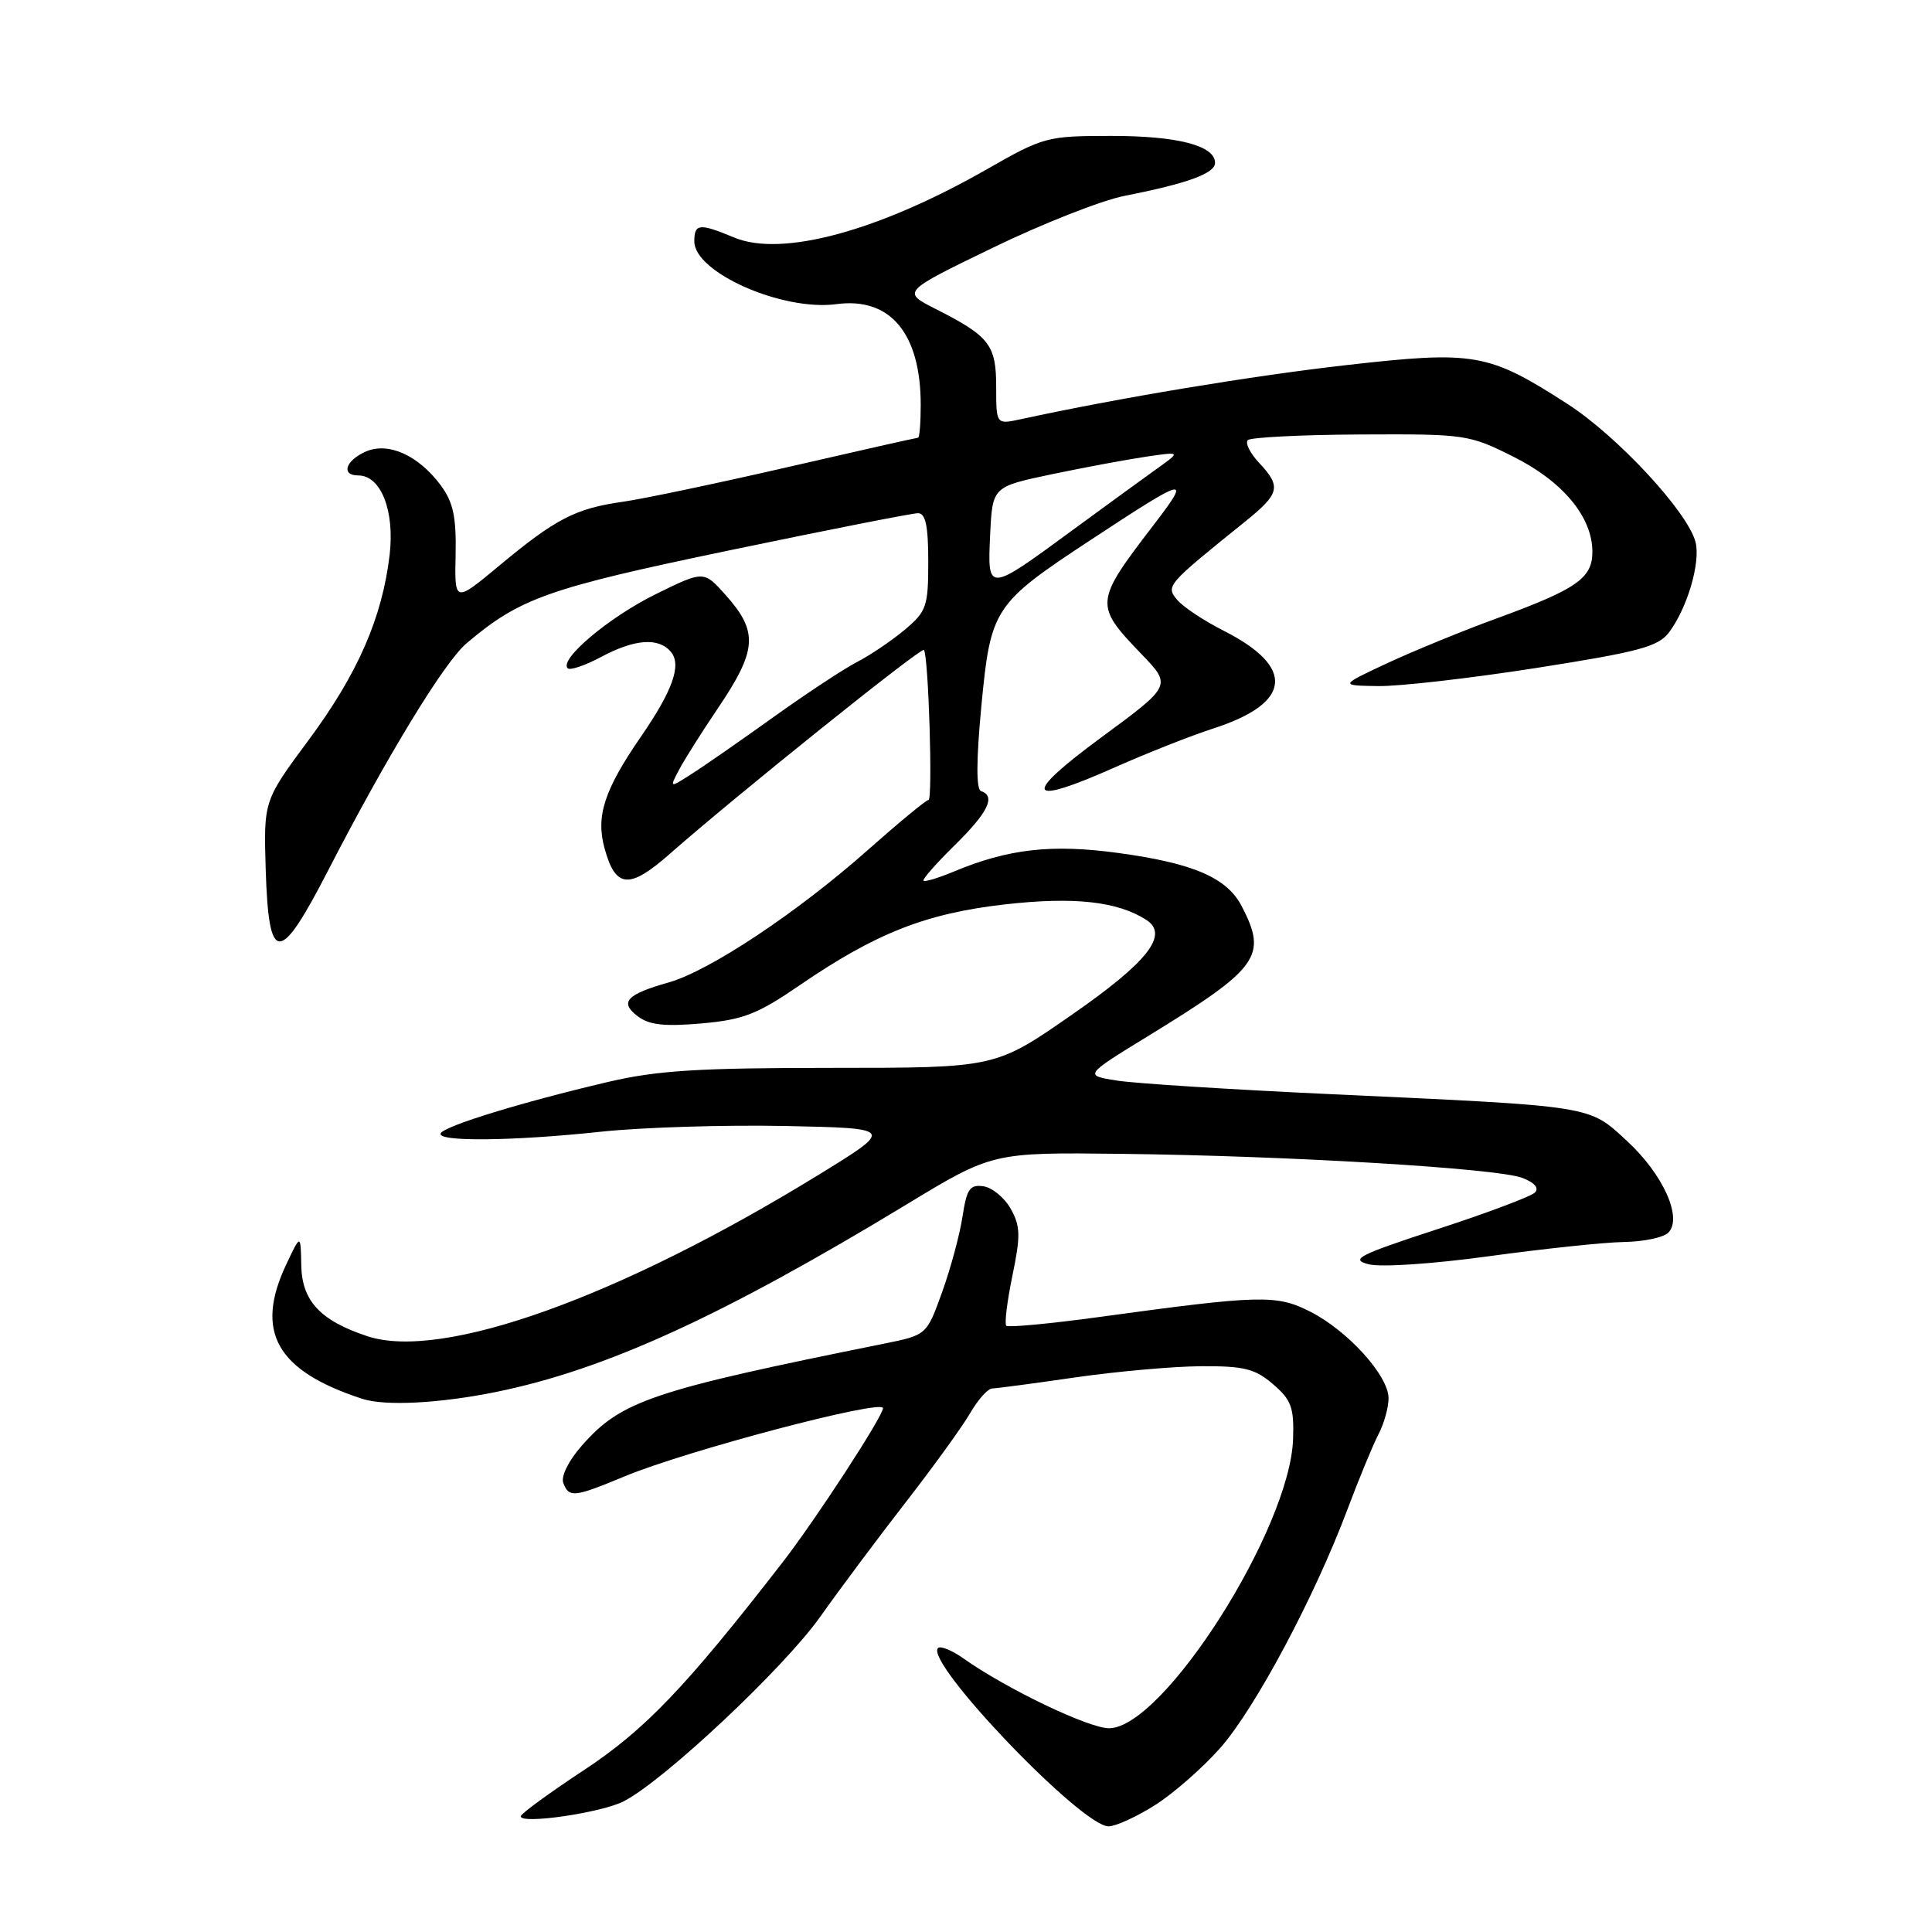 <?xml version="1.0" encoding="UTF-8" standalone="no"?>
<!DOCTYPE svg PUBLIC "-//W3C//DTD SVG 1.1//EN" "http://www.w3.org/Graphics/SVG/1.1/DTD/svg11.dtd" >
<svg xmlns="http://www.w3.org/2000/svg" xmlns:xlink="http://www.w3.org/1999/xlink" version="1.1" viewBox="0 0 256 256">
 <g >
 <path fill="currentColor"
d=" M 153.07 239.17 C 155.52 237.62 159.41 234.20 161.71 231.59 C 166.33 226.34 174.18 211.62 178.53 200.04 C 180.07 195.94 181.93 191.44 182.66 190.04 C 183.39 188.64 183.99 186.50 183.99 185.28 C 184.00 182.31 178.63 176.36 173.65 173.82 C 169.15 171.52 167.06 171.58 145.65 174.51 C 139.13 175.40 133.59 175.92 133.34 175.67 C 133.08 175.42 133.45 172.43 134.15 169.03 C 135.25 163.75 135.21 162.47 133.93 160.18 C 133.11 158.71 131.48 157.36 130.31 157.19 C 128.51 156.93 128.10 157.54 127.54 161.19 C 127.18 163.56 125.97 168.07 124.84 171.20 C 122.79 176.90 122.79 176.90 117.15 178.04 C 86.34 184.25 82.31 185.61 77.08 191.57 C 75.34 193.55 74.31 195.63 74.64 196.50 C 75.40 198.49 76.06 198.41 82.78 195.62 C 90.96 192.22 117.00 185.34 117.00 186.59 C 117.00 187.67 108.08 201.36 103.71 207.00 C 90.81 223.64 85.44 229.24 77.27 234.62 C 72.72 237.62 69.00 240.34 69.00 240.67 C 69.00 241.77 79.71 240.20 82.67 238.67 C 88.05 235.89 103.91 220.98 108.69 214.22 C 111.31 210.52 116.42 203.68 120.06 199.00 C 123.69 194.32 127.51 189.04 128.55 187.25 C 129.58 185.46 130.90 183.99 131.47 183.98 C 132.03 183.97 137.00 183.31 142.50 182.51 C 148.00 181.72 155.51 181.05 159.19 181.03 C 164.86 181.00 166.32 181.37 168.69 183.42 C 171.11 185.49 171.48 186.51 171.34 190.67 C 170.95 202.56 154.13 229.00 146.95 229.00 C 144.24 229.00 133.34 223.77 127.69 219.77 C 126.15 218.68 124.62 218.05 124.29 218.37 C 122.46 220.21 143.30 242.00 146.89 242.00 C 147.83 242.00 150.62 240.73 153.07 239.17 Z  M 65.79 184.43 C 80.19 181.49 95.68 174.41 120.00 159.67 C 131.50 152.69 131.50 152.69 148.50 152.89 C 170.60 153.14 198.34 154.80 201.69 156.07 C 203.35 156.70 203.97 157.43 203.38 158.02 C 202.86 158.54 197.05 160.73 190.47 162.87 C 180.01 166.29 178.86 166.87 181.34 167.52 C 182.96 167.94 189.85 167.48 197.34 166.45 C 204.58 165.46 212.61 164.61 215.19 164.57 C 217.78 164.53 220.41 163.98 221.05 163.34 C 222.99 161.41 220.38 155.60 215.57 151.17 C 210.45 146.45 211.38 146.60 176.50 144.99 C 163.30 144.38 150.50 143.57 148.06 143.19 C 143.62 142.50 143.62 142.50 152.15 137.27 C 166.84 128.26 167.97 126.70 164.54 120.09 C 162.58 116.30 158.14 114.38 148.15 113.02 C 139.35 111.82 133.59 112.47 126.33 115.51 C 124.33 116.34 122.55 116.88 122.37 116.70 C 122.19 116.52 124.06 114.40 126.52 111.98 C 130.92 107.66 131.98 105.49 130.00 104.83 C 129.34 104.61 129.35 100.81 130.04 93.51 C 131.27 80.62 131.67 80.00 144.50 71.56 C 157.45 63.04 157.94 62.93 152.80 69.64 C 145.02 79.79 144.99 80.16 151.25 86.67 C 155.26 90.84 155.26 90.84 145.98 97.67 C 135.33 105.51 135.94 106.92 147.72 101.68 C 152.00 99.78 157.87 97.46 160.76 96.53 C 171.18 93.17 171.69 88.41 162.15 83.58 C 159.52 82.25 156.74 80.40 155.97 79.47 C 154.46 77.64 154.58 77.50 164.89 69.19 C 169.60 65.40 169.82 64.51 166.83 61.32 C 165.64 60.05 164.97 58.70 165.34 58.32 C 165.72 57.95 172.44 57.61 180.26 57.57 C 194.15 57.50 194.65 57.57 200.50 60.50 C 207.09 63.79 211.00 68.50 211.00 73.12 C 211.00 76.63 208.92 78.07 198.24 81.97 C 193.80 83.59 187.32 86.25 183.83 87.87 C 177.50 90.83 177.50 90.83 182.57 90.91 C 185.35 90.96 194.80 89.88 203.56 88.51 C 217.16 86.38 219.72 85.69 221.15 83.80 C 223.57 80.59 225.35 74.54 224.67 71.84 C 223.67 67.87 214.31 57.77 207.66 53.50 C 197.19 46.76 195.40 46.45 178.30 48.39 C 165.76 49.82 148.34 52.71 135.25 55.55 C 132.00 56.25 132.00 56.25 132.00 51.28 C 132.00 45.69 131.12 44.56 124.00 40.95 C 119.50 38.67 119.50 38.67 131.48 32.86 C 138.07 29.66 145.94 26.56 148.98 25.96 C 157.35 24.31 161.00 22.98 161.00 21.58 C 161.00 19.29 156.02 18.00 147.20 18.01 C 138.75 18.01 138.27 18.14 130.78 22.42 C 116.41 30.63 103.58 34.10 97.30 31.48 C 92.67 29.55 92.00 29.61 92.00 31.99 C 92.00 36.10 103.67 41.26 110.83 40.30 C 117.96 39.34 122.00 44.17 122.00 53.65 C 122.00 56.04 121.84 58.00 121.65 58.00 C 121.46 58.00 113.69 59.75 104.40 61.89 C 95.10 64.03 85.26 66.10 82.51 66.49 C 76.27 67.37 73.62 68.74 66.17 74.94 C 60.23 79.88 60.23 79.88 60.37 73.51 C 60.47 68.48 60.06 66.56 58.41 64.32 C 55.42 60.29 51.40 58.50 48.39 59.87 C 45.74 61.08 45.18 63.00 47.48 63.00 C 50.47 63.00 52.31 67.67 51.63 73.51 C 50.64 81.88 47.41 89.27 40.88 98.08 C 34.93 106.11 34.93 106.11 35.21 115.29 C 35.61 127.89 37.02 127.89 43.50 115.30 C 51.27 100.22 58.88 87.72 61.82 85.24 C 68.91 79.24 72.59 77.94 96.58 72.94 C 109.62 70.22 120.90 68.00 121.64 68.00 C 122.64 68.00 123.00 69.68 123.00 74.41 C 123.00 80.36 122.78 81.01 119.88 83.45 C 118.16 84.89 115.35 86.79 113.63 87.68 C 111.91 88.56 106.90 91.86 102.50 95.01 C 98.10 98.16 93.20 101.57 91.60 102.58 C 88.70 104.43 88.70 104.43 90.00 101.96 C 90.72 100.61 93.00 96.99 95.07 93.93 C 100.35 86.12 100.51 83.73 96.13 78.82 C 93.25 75.60 93.25 75.60 86.87 78.74 C 80.70 81.78 74.05 87.38 75.22 88.55 C 75.53 88.86 77.51 88.19 79.63 87.06 C 84.09 84.67 87.28 84.43 88.90 86.38 C 90.34 88.11 89.15 91.47 84.94 97.59 C 80.05 104.69 78.93 108.15 80.11 112.42 C 81.57 117.73 83.38 117.88 88.80 113.10 C 97.33 105.58 122.06 85.73 122.42 86.12 C 123.03 86.78 123.62 106.00 123.03 106.00 C 122.72 106.00 119.10 108.99 114.98 112.64 C 105.67 120.90 94.06 128.62 88.63 130.17 C 83.00 131.76 82.05 132.80 84.50 134.66 C 86.02 135.82 88.04 136.04 92.96 135.61 C 98.49 135.12 100.36 134.39 105.96 130.55 C 116.05 123.64 122.70 121.02 133.22 119.83 C 142.32 118.80 148.08 119.44 151.89 121.89 C 154.94 123.86 152.10 127.47 141.97 134.50 C 131.89 141.50 131.89 141.50 110.20 141.50 C 92.48 141.50 87.03 141.84 80.50 143.38 C 69.21 146.03 59.03 149.15 58.41 150.15 C 57.69 151.31 67.88 151.22 79.71 149.95 C 85.09 149.38 96.03 149.04 104.00 149.20 C 118.50 149.50 118.50 149.50 108.50 155.65 C 82.03 171.92 58.57 180.32 48.70 177.06 C 42.46 175.01 40.01 172.39 39.92 167.68 C 39.84 163.50 39.84 163.50 37.95 167.50 C 33.70 176.46 36.62 181.64 48.00 185.35 C 51.02 186.34 58.27 185.96 65.79 184.43 Z  M 131.20 70.88 C 131.50 64.50 131.50 64.50 139.32 62.85 C 143.63 61.95 149.25 60.90 151.82 60.52 C 156.50 59.83 156.50 59.83 153.22 62.16 C 151.42 63.45 146.45 67.07 142.18 70.20 C 130.81 78.55 130.84 78.55 131.20 70.88 Z "/>
</g>
</svg>